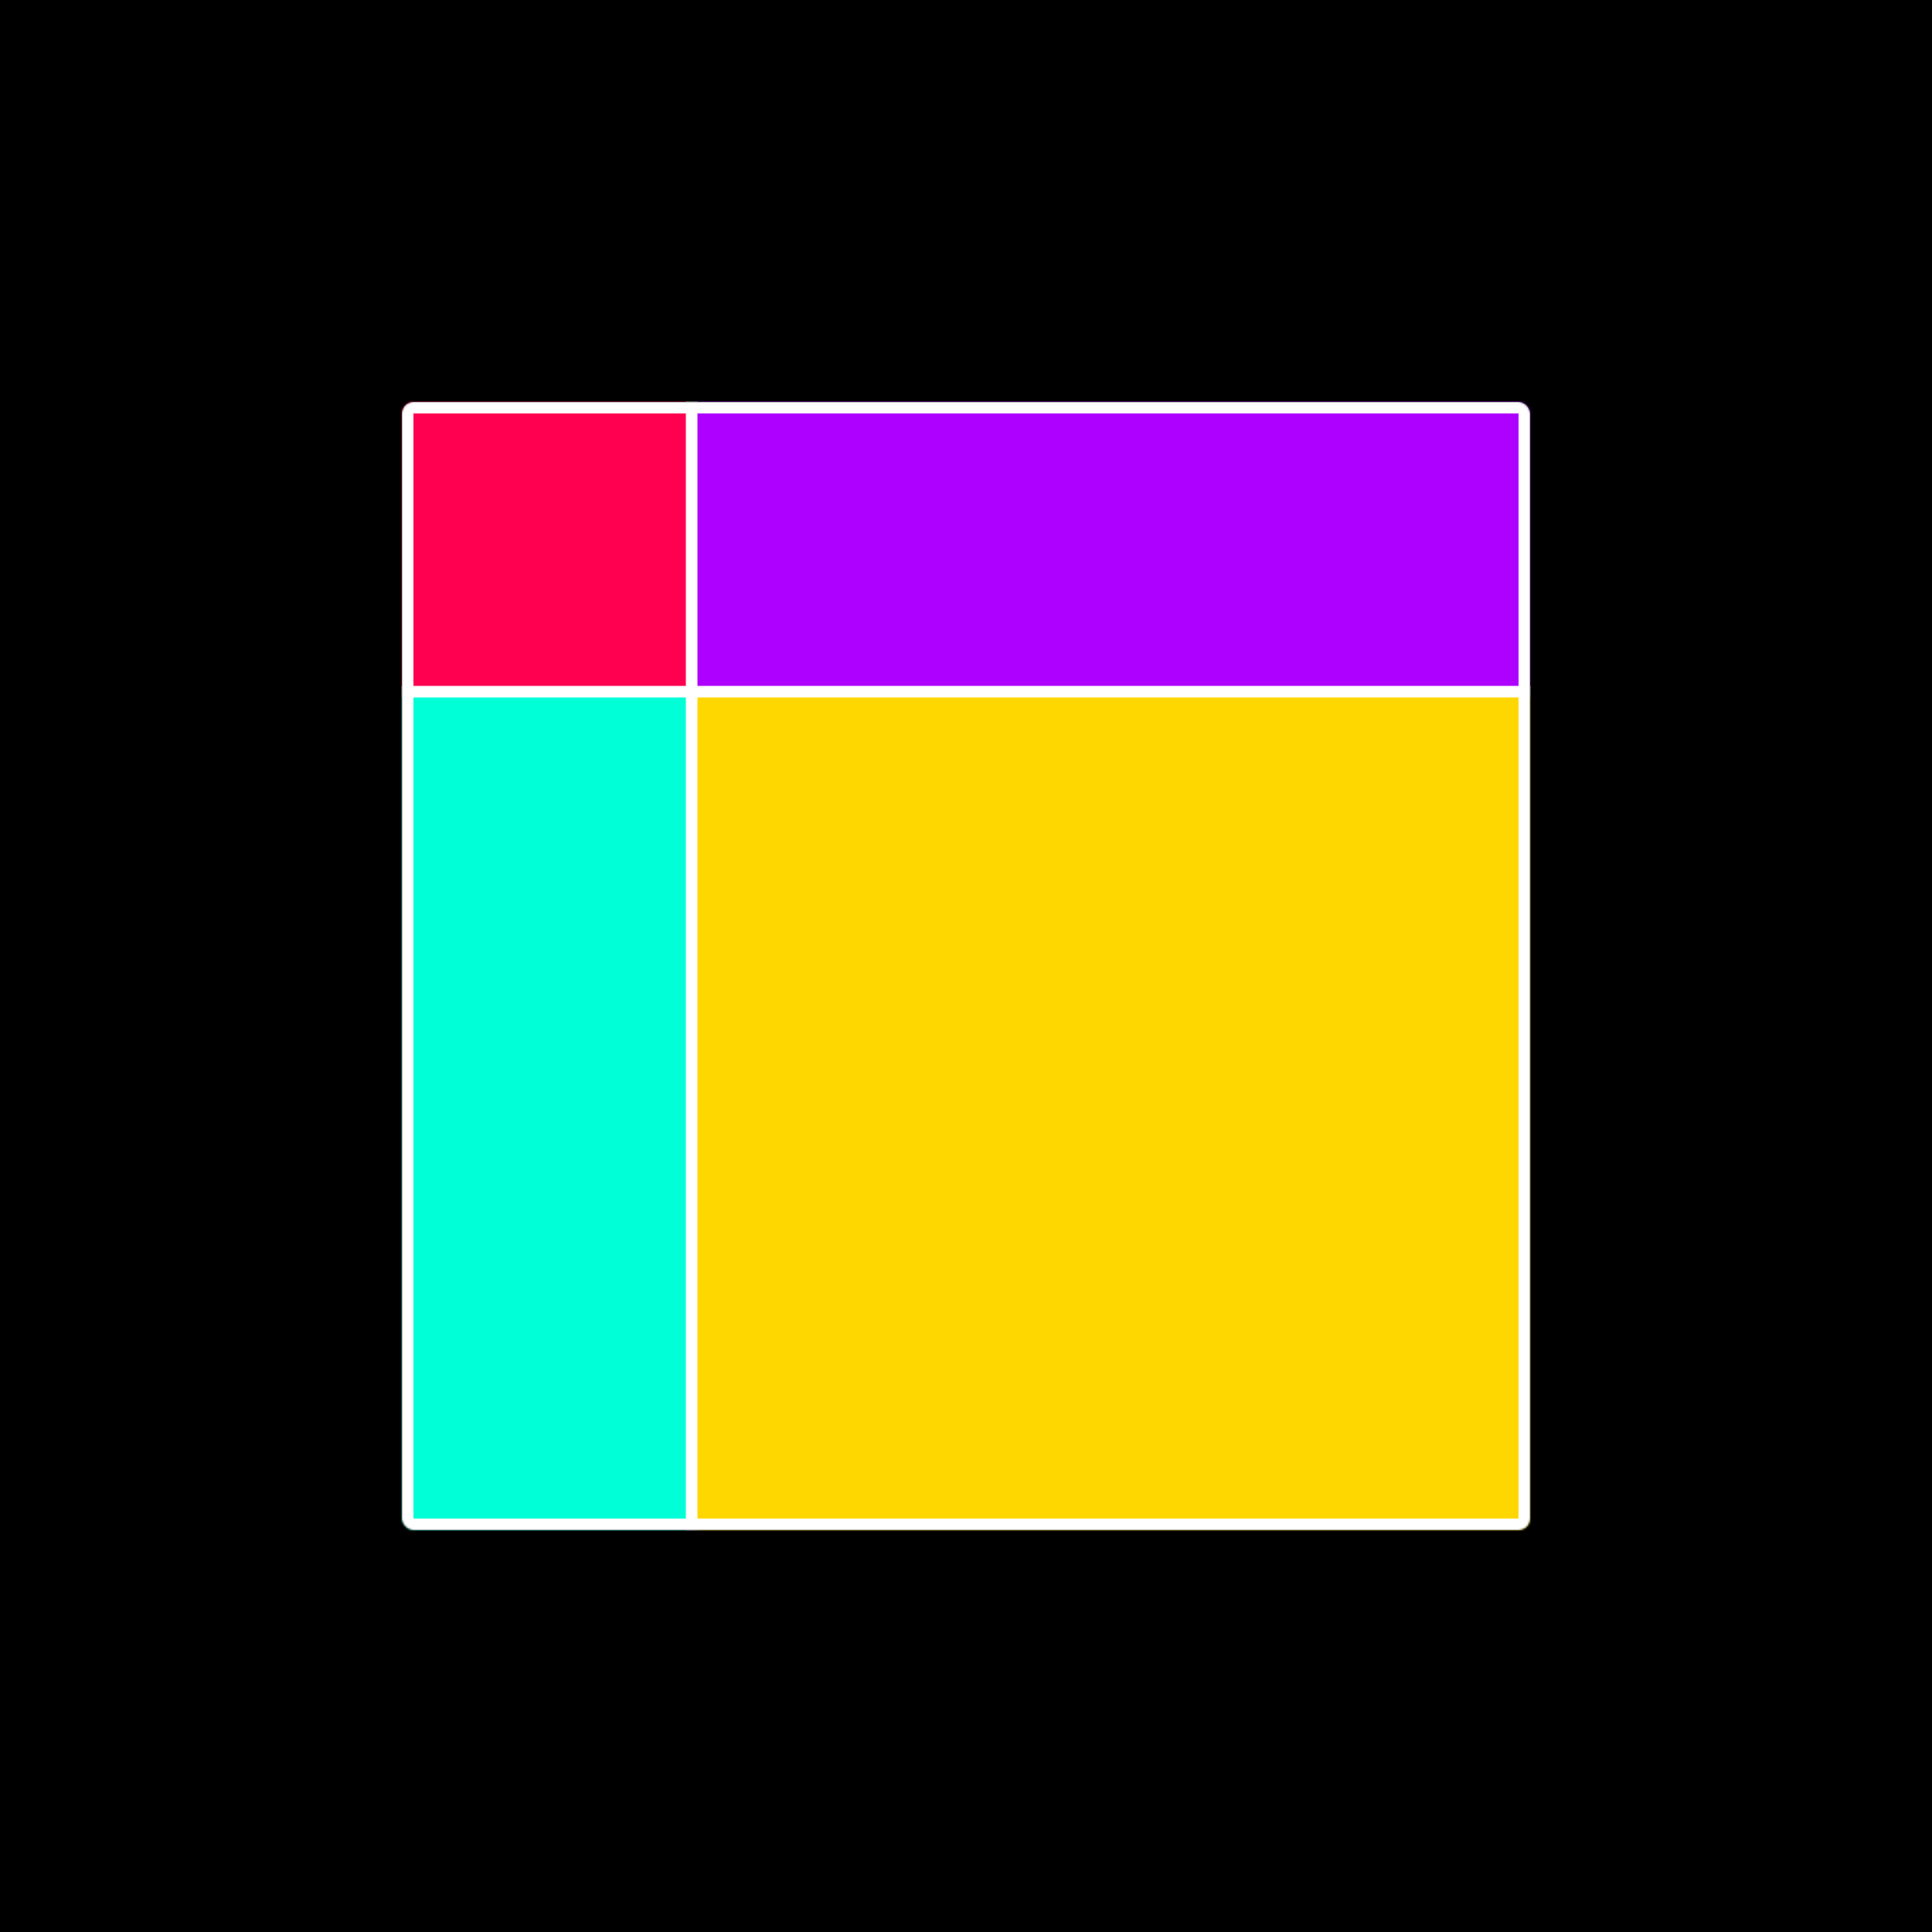 <svg width="1000" height="1000" viewBox="0 0 1000 1000" fill="none" xmlns="http://www.w3.org/2000/svg">
<rect width="1000" height="1000" fill="black"/>
<mask id="mask0_854_28" style="mask-type:alpha" maskUnits="userSpaceOnUse" x="208" y="208" width="584" height="584">
<rect x="208" y="208" width="584" height="584" rx="6" fill="#C4C4C4"/>
</mask>
<g mask="url(#mask0_854_28)">
<rect x="1094.5" y="1094.5" width="735" height="735" transform="rotate(-180 1094.5 1094.5)" fill="#FFD700" stroke="white" stroke-width="3"/>
<rect x="356.5" y="1094.5" width="735" height="735" transform="rotate(-180 356.5 1094.5)" fill="#00FFD7" stroke="white" stroke-width="3"/>
<rect x="356.5" y="356.5" width="735" height="735" transform="rotate(-180 356.5 356.5)" fill="#FF0051" stroke="white" stroke-width="3"/>
<rect x="1094.5" y="356.5" width="735" height="735" transform="rotate(-180 1094.5 356.5)" fill="#AE00FF" stroke="white" stroke-width="3"/>
<rect x="211" y="211" width="578" height="578" rx="3" stroke="white" stroke-width="6"/>
</g>
</svg>
